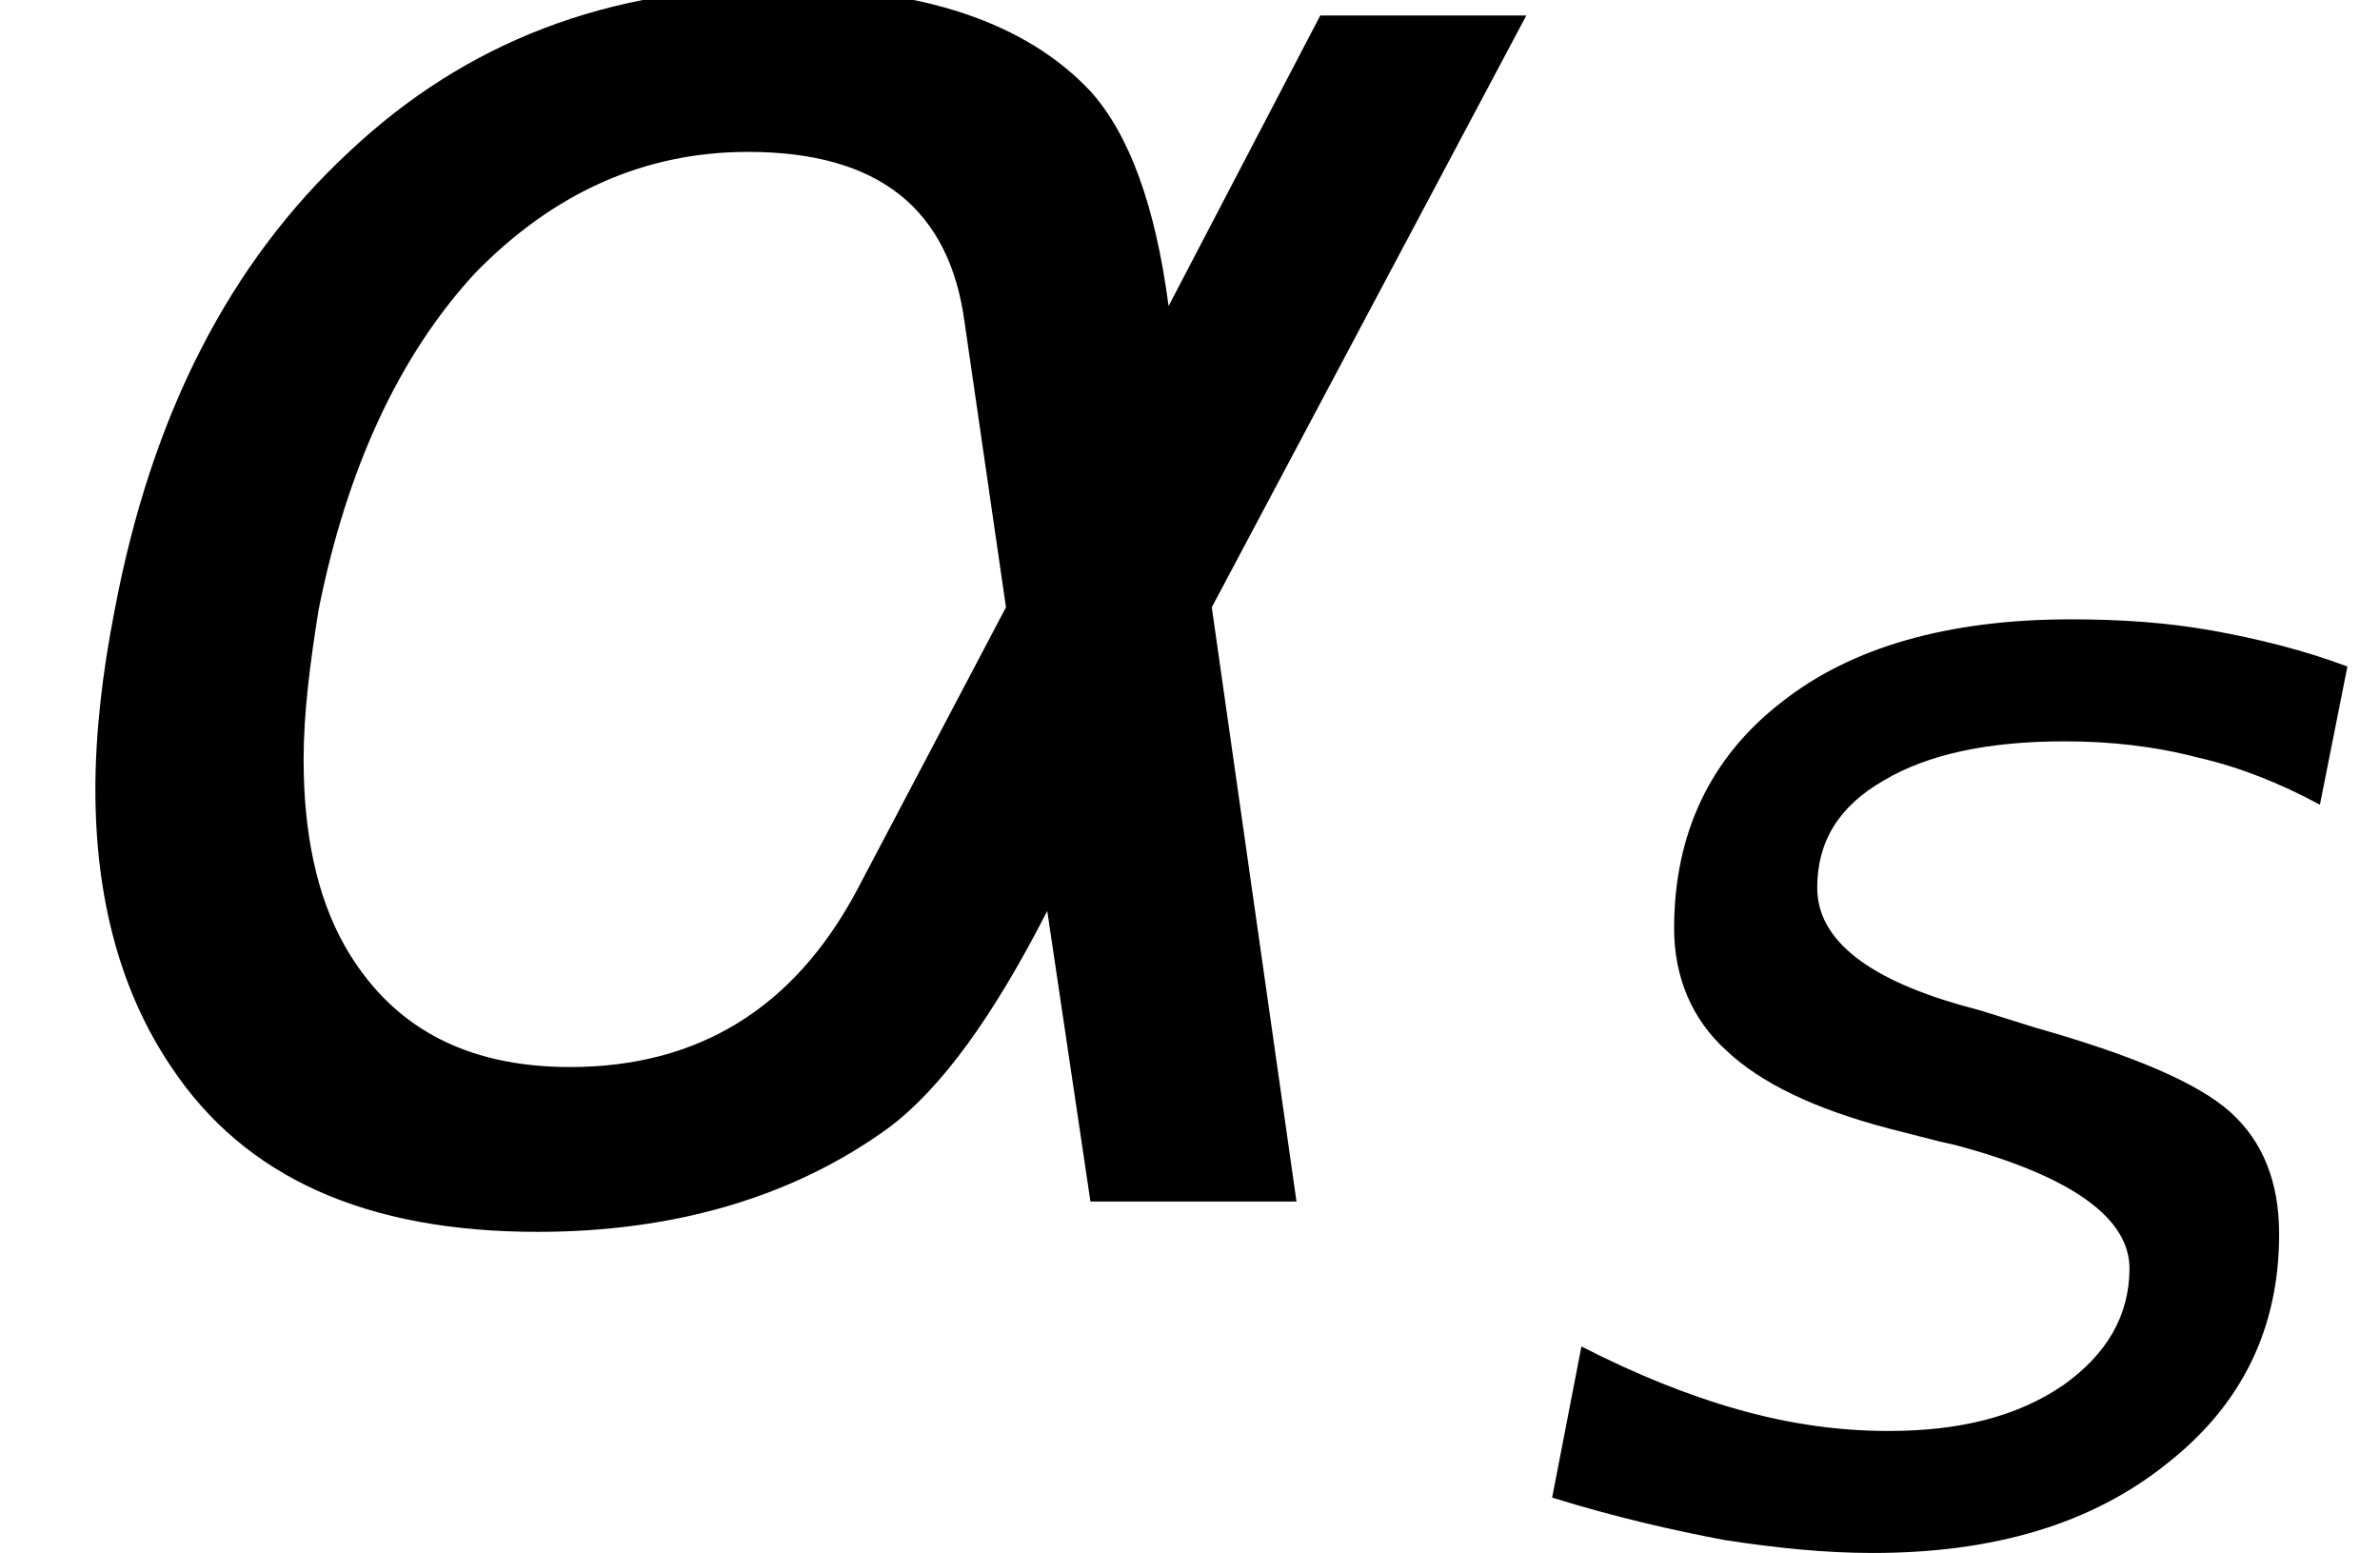 <?xml version='1.0' encoding='UTF-8'?>
<!-- This file was generated by dvisvgm 3.0.3 -->
<svg version='1.1' xmlns='http://www.w3.org/2000/svg' xmlns:xlink='http://www.w3.org/1999/xlink' width='13.072pt' height='8.529pt' viewBox='.149 -6.598 13.072 8.529'>
<defs>
<use id='g5-103' xlink:href='#g1-103' transform='scale(1.333)'/>
<path id='g1-68' d='M4.466-4.743C4.225-4.833 3.975-4.895 3.725-4.94S3.216-5.002 2.948-5.002C2.278-5.002 1.742-4.851 1.358-4.547C.965-4.243 .768-3.823 .768-3.305C.768-3.037 .866-2.805 1.054-2.635C1.242-2.457 1.536-2.314 1.947-2.206L2.224-2.135L2.305-2.117C2.948-1.947 3.269-1.715 3.269-1.438C3.269-1.179 3.144-.965 2.903-.795C2.653-.625 2.34-.545 1.947-.545C1.679-.545 1.411-.581 1.126-.661S.554-.858 .259-1.009L.098-.179C.447-.071 .759 0 1.045 .054C1.331 .098 1.599 .125 1.858 .125C2.528 .125 3.064-.036 3.475-.366C3.886-.688 4.091-1.108 4.091-1.626C4.091-1.912 4.002-2.135 3.823-2.296S3.287-2.608 2.751-2.76L2.492-2.841C2.465-2.85 2.465-2.85 2.403-2.867C1.831-3.019 1.554-3.243 1.554-3.528C1.554-3.779 1.67-3.975 1.921-4.118C2.162-4.261 2.492-4.332 2.912-4.332C3.162-4.332 3.403-4.306 3.645-4.243C3.877-4.19 4.1-4.1 4.315-3.984L4.466-4.743Z'/>
<path id='g1-103' d='M4.815-3.689C4.761-4.1 4.654-4.395 4.493-4.574C4.225-4.859 3.796-5.002 3.207-5.002C2.51-5.002 1.921-4.779 1.438-4.324C.947-3.868 .625-3.243 .473-2.439C.42-2.171 .393-1.921 .393-1.697C.393-1.242 .5-.858 .706-.554C1.009-.098 1.51 .125 2.215 .125C2.778 .125 3.269-.018 3.662-.304C3.877-.465 4.091-.759 4.315-1.197L4.493 0H5.342L4.993-2.448L6.289-4.886H5.44L4.815-3.689ZM3.528-1.277C3.269-.795 2.876-.554 2.349-.554C1.912-.554 1.608-.724 1.42-1.054C1.304-1.26 1.251-1.519 1.251-1.822C1.251-2.01 1.277-2.215 1.313-2.439C1.429-3.019 1.644-3.484 1.956-3.823C2.278-4.154 2.653-4.324 3.082-4.324C3.618-4.324 3.913-4.091 3.975-3.618L4.145-2.448L3.528-1.277Z'/>
</defs>
<g id='page1'>
<use x='.149' y='0' xlink:href='#g5-103'/>
<use x='8.576' y='1.805' xlink:href='#g1-68'/>
</g>
</svg>